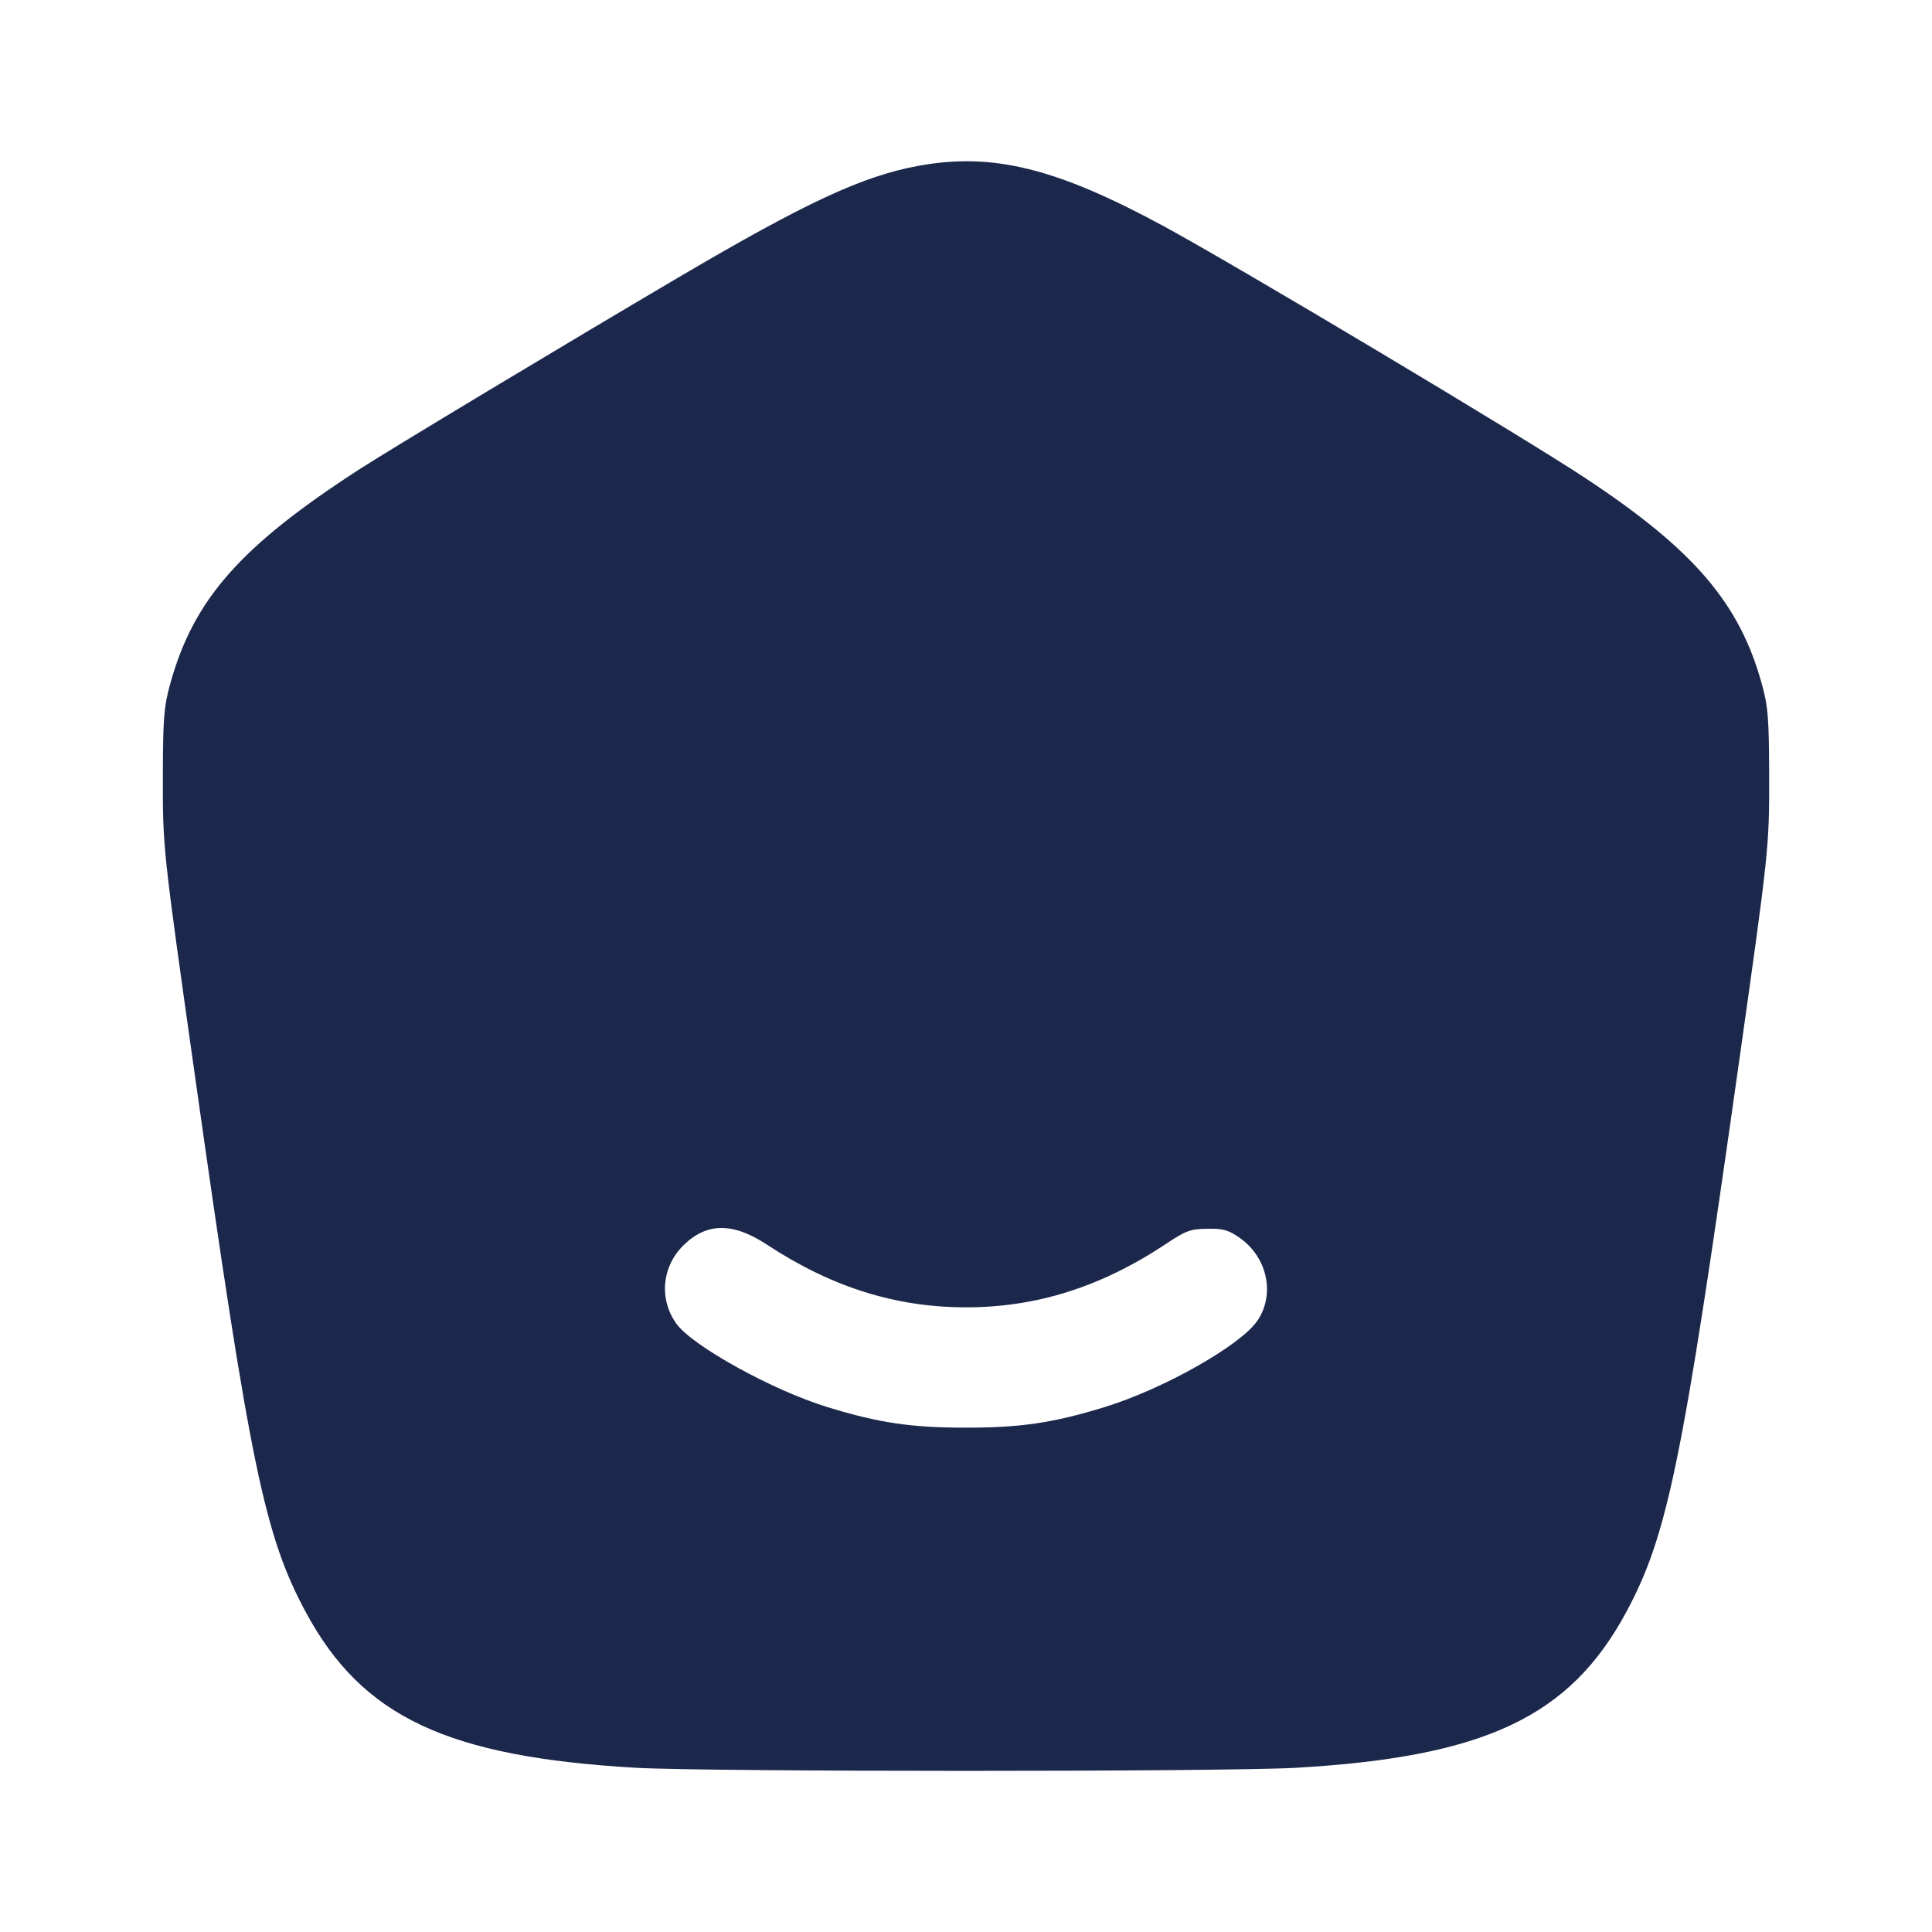<svg width="24" height="24" viewBox="0 0 24 24" fill="none" xmlns="http://www.w3.org/2000/svg"><path d="M11.414 2.059 C 10.717 2.186,10.011 2.514,8.420 3.451 C 7.029 4.270,4.855 5.577,4.464 5.830 C 2.983 6.788,2.403 7.447,2.113 8.500 C 2.036 8.779,2.025 8.923,2.023 9.620 C 2.021 10.532,2.020 10.525,2.424 13.380 C 3.108 18.216,3.287 19.078,3.801 20.031 C 4.501 21.328,5.557 21.825,7.900 21.960 C 8.783 22.011,15.217 22.011,16.100 21.960 C 18.443 21.825,19.499 21.328,20.199 20.031 C 20.714 19.077,20.897 18.187,21.596 13.240 C 21.978 10.540,21.979 10.526,21.977 9.620 C 21.975 8.924,21.964 8.778,21.887 8.500 C 21.611 7.494,21.045 6.833,19.700 5.943 C 18.921 5.427,15.362 3.301,14.460 2.812 C 13.125 2.088,12.333 1.892,11.414 2.059 M9.525 15.460 C 10.329 15.989,11.126 16.240,12.000 16.240 C 12.880 16.240,13.681 15.986,14.486 15.451 C 14.732 15.287,14.786 15.267,14.998 15.264 C 15.199 15.261,15.260 15.279,15.404 15.380 C 15.743 15.620,15.841 16.074,15.623 16.402 C 15.421 16.707,14.457 17.254,13.720 17.480 C 13.081 17.676,12.683 17.735,12.000 17.735 C 11.317 17.735,10.919 17.676,10.280 17.480 C 9.595 17.270,8.599 16.719,8.401 16.442 C 8.186 16.139,8.220 15.740,8.485 15.475 C 8.774 15.186,9.101 15.181,9.525 15.460 " fill="#1C274C" stroke="none" fill-rule="evenodd"></path></svg>